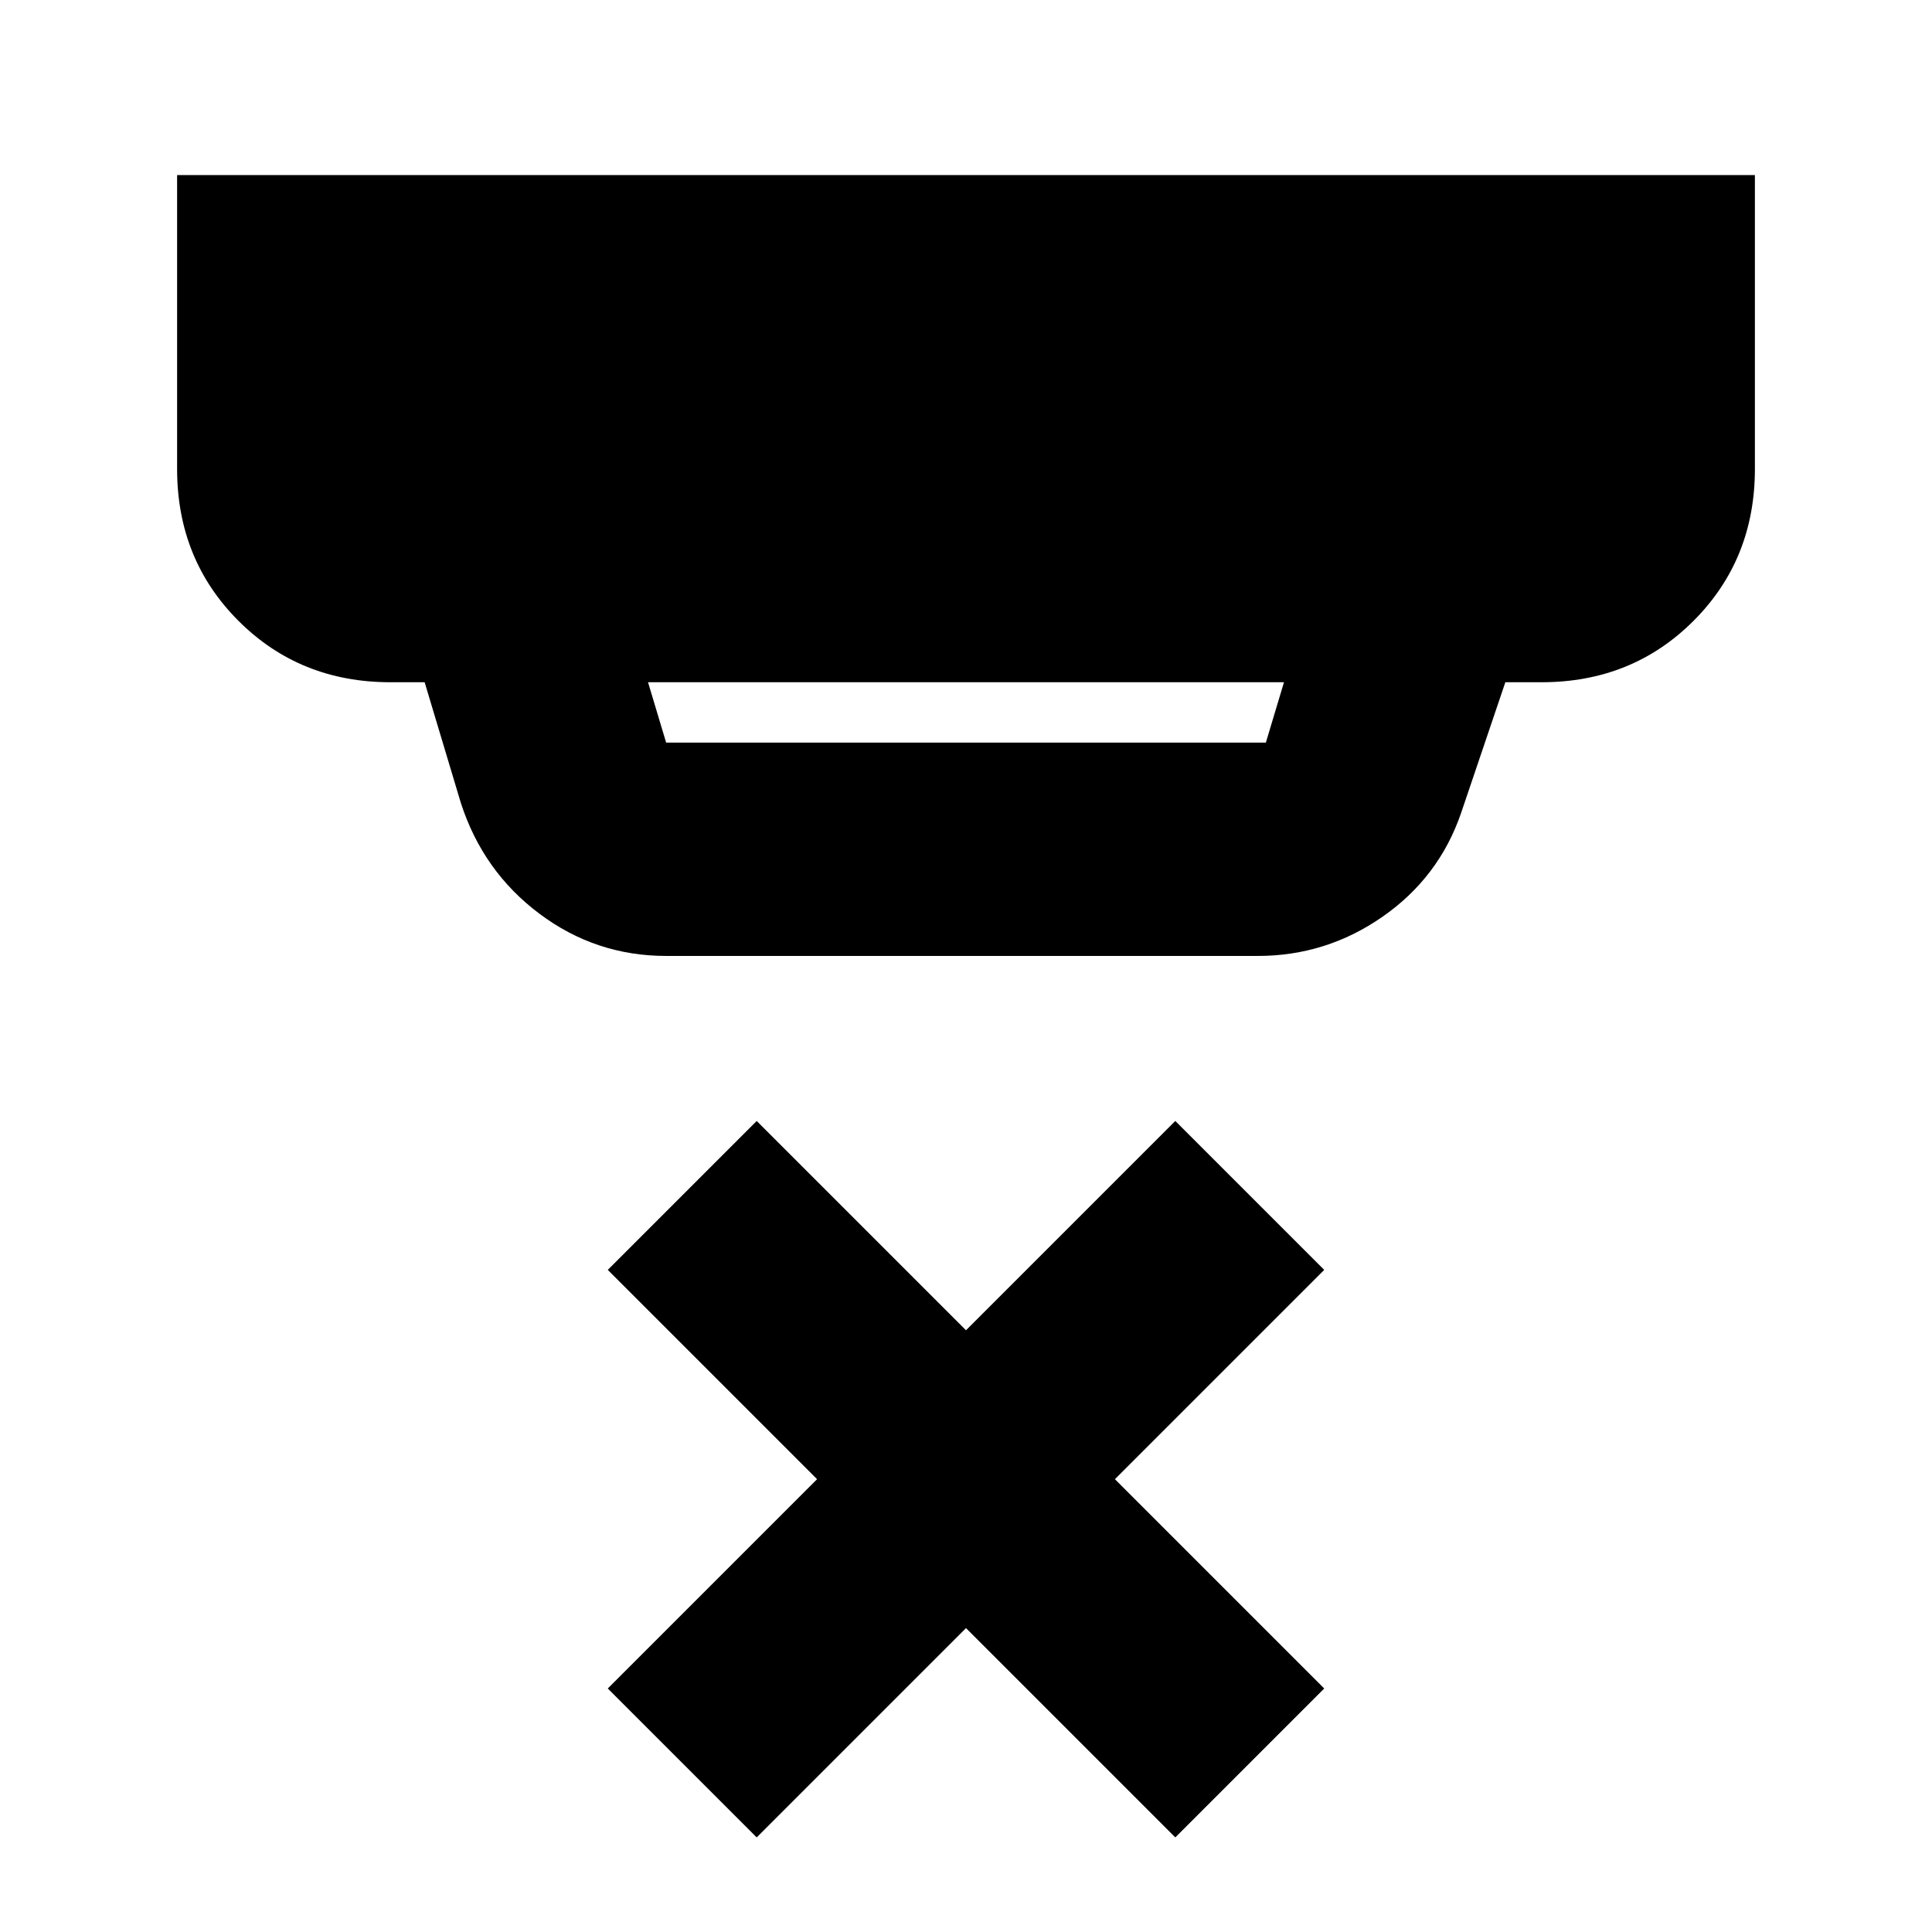 <svg xmlns="http://www.w3.org/2000/svg" height="24" viewBox="0 -960 960 960" width="24"><path d="m322-621 9 30h298l9-30H322Zm9 136q-35 0-63-21t-39-55l-18-60h-17q-45 0-75.5-30.5T88-727v-146h784v146q0 45-30.5 75.5T766-621h-18l-22 65q-11 32-39 51.5T625-485H331Zm45 438-74-74 104-104-104-104 74-74 104 104 104-104 74 74-104 104 104 104-74 74-104-104L376-47Z"/></svg>